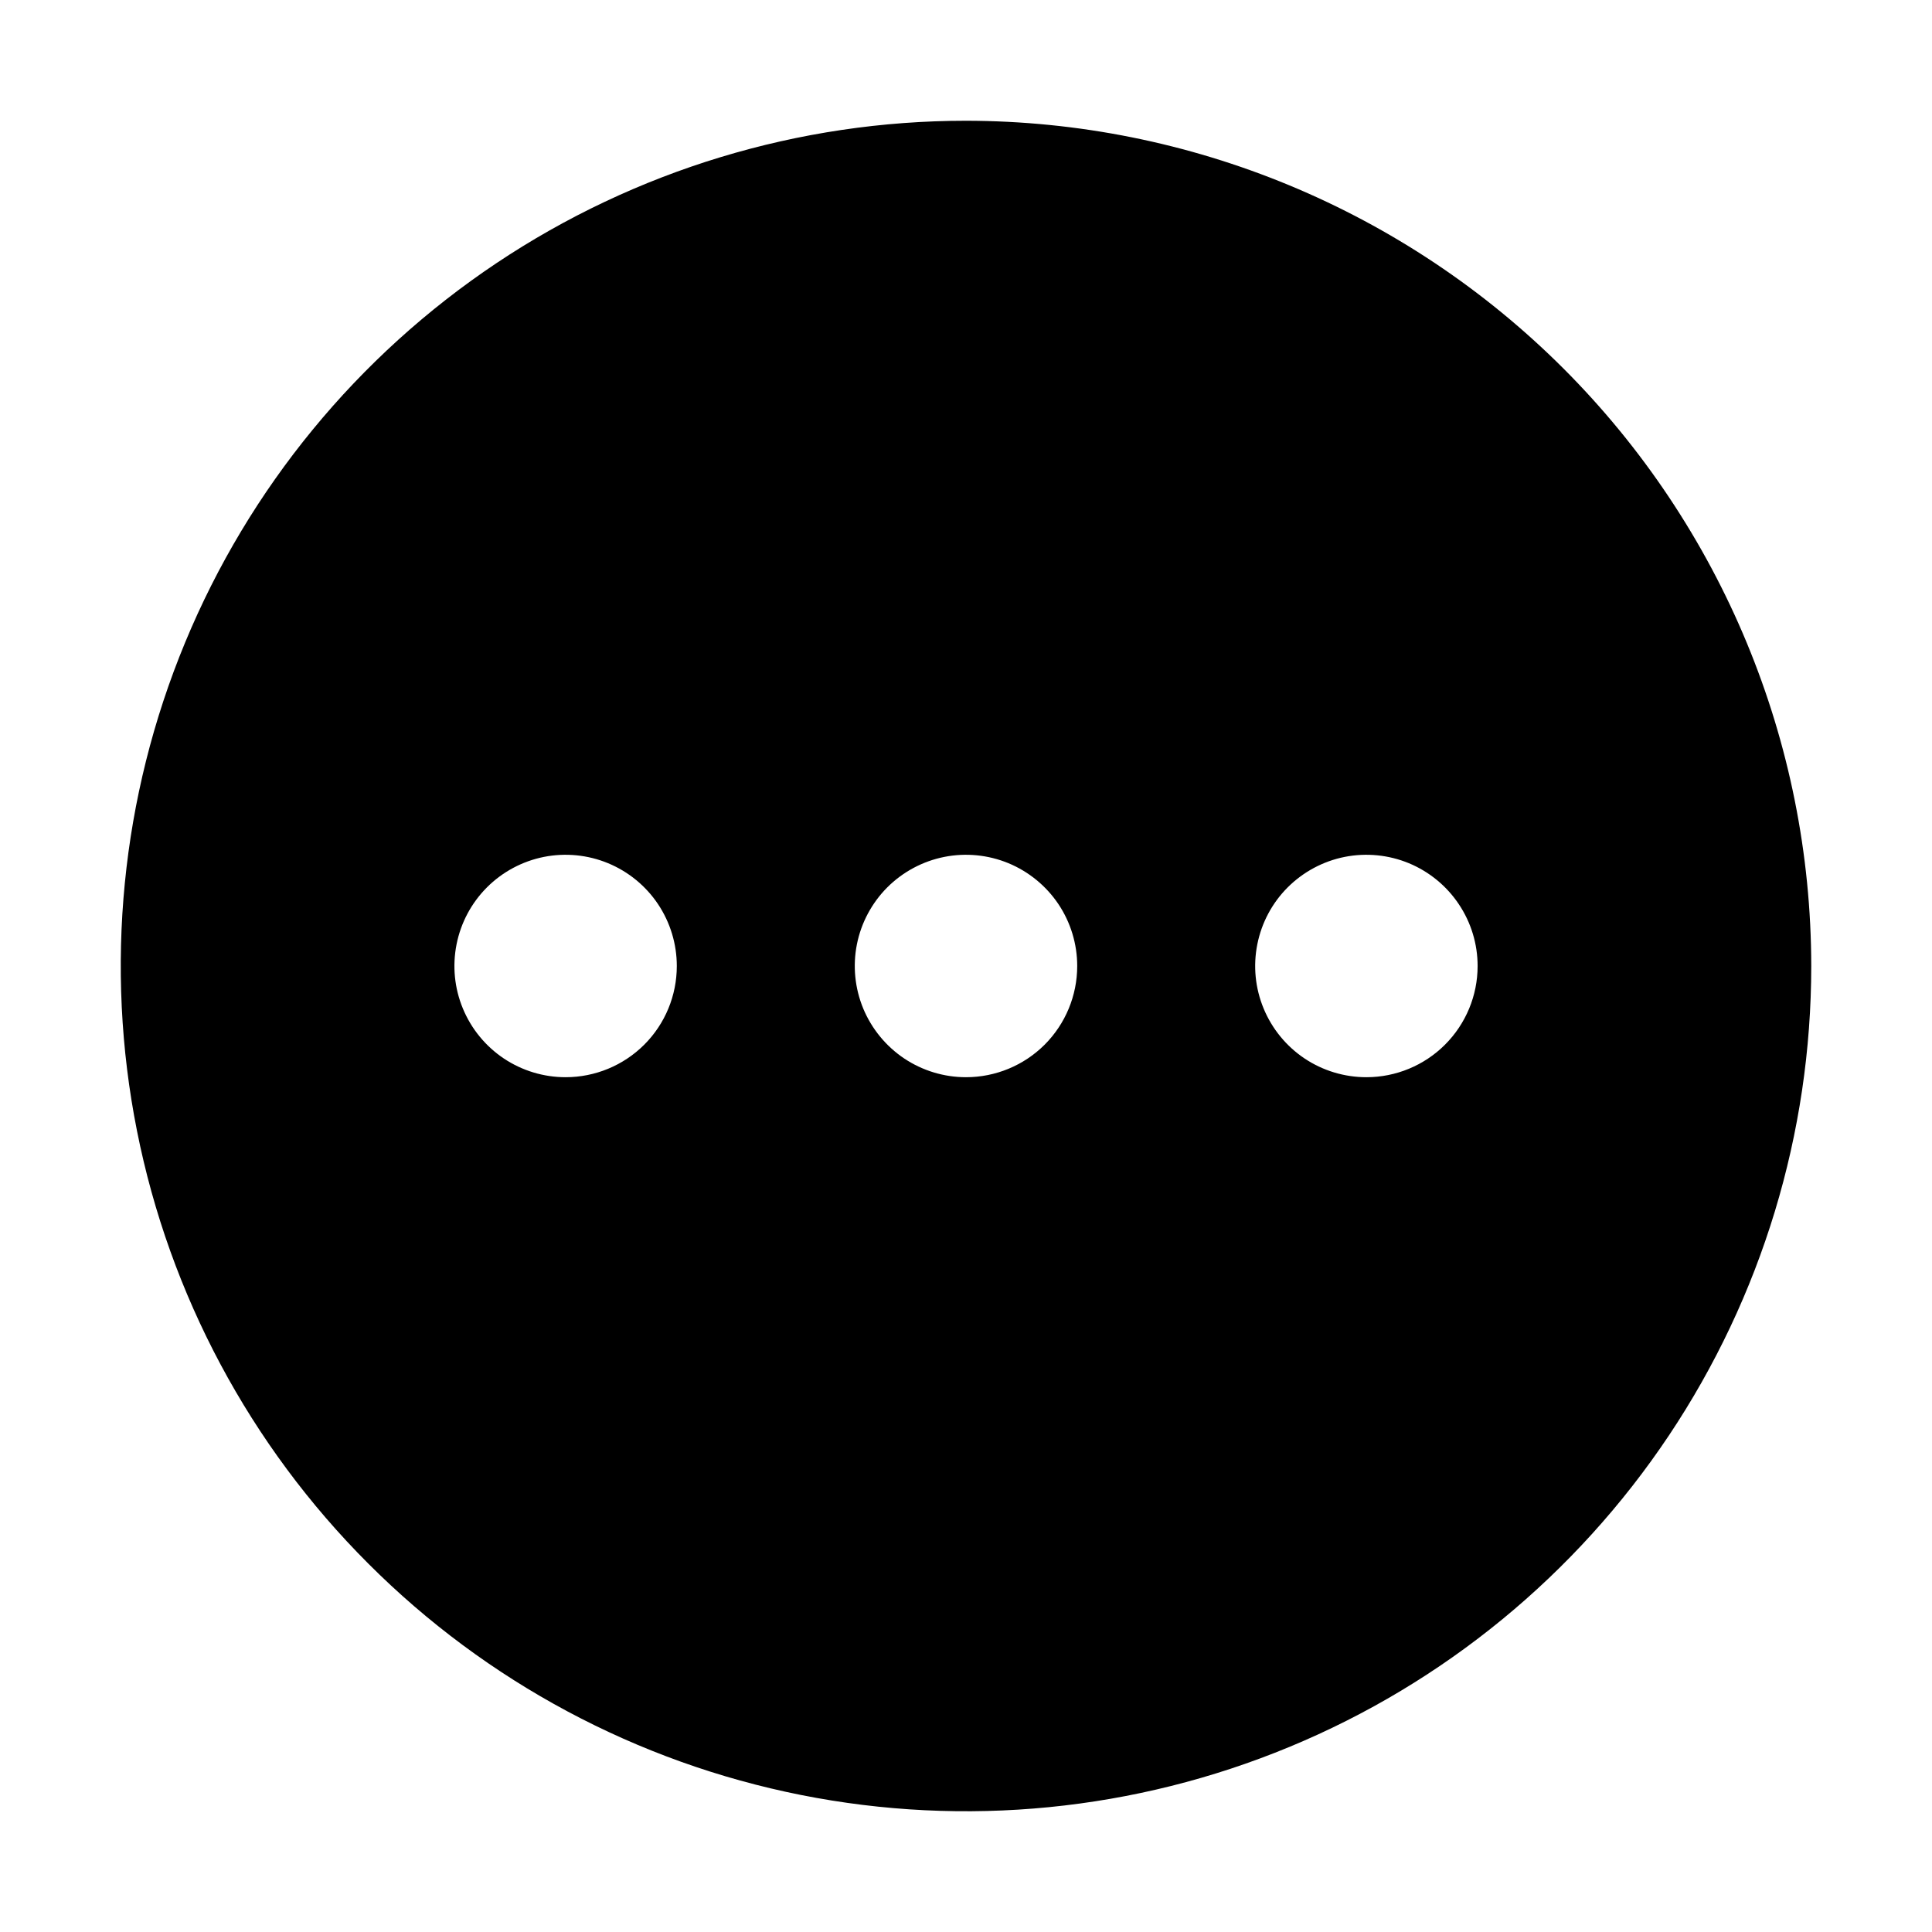 <svg width="32" height="32" viewBox="0 0 32 32" fill="none" xmlns="http://www.w3.org/2000/svg">
<path d="M16 2C13.231 2 10.524 2.821 8.222 4.359C5.92 5.898 4.125 8.084 3.066 10.642C2.006 13.201 1.729 16.015 2.269 18.731C2.809 21.447 4.143 23.942 6.101 25.899C8.058 27.857 10.553 29.191 13.269 29.731C15.985 30.271 18.799 29.994 21.358 28.934C23.916 27.875 26.102 26.08 27.641 23.778C29.179 21.476 30 18.769 30 16C29.997 12.288 28.52 8.729 25.896 6.104C23.271 3.48 19.712 2.004 16 2ZM9.368 17.842C9.004 17.842 8.648 17.734 8.345 17.532C8.042 17.329 7.806 17.041 7.667 16.705C7.527 16.368 7.491 15.998 7.562 15.641C7.633 15.283 7.808 14.955 8.066 14.697C8.323 14.44 8.652 14.264 9.009 14.193C9.366 14.122 9.737 14.159 10.073 14.298C10.41 14.438 10.698 14.674 10.9 14.977C11.102 15.28 11.21 15.636 11.21 16C11.21 16.489 11.017 16.957 10.671 17.303C10.325 17.648 9.857 17.842 9.368 17.842ZM16 17.842C15.636 17.842 15.28 17.734 14.977 17.532C14.674 17.329 14.438 17.041 14.298 16.705C14.159 16.368 14.122 15.998 14.193 15.641C14.264 15.283 14.44 14.955 14.697 14.697C14.955 14.44 15.283 14.264 15.641 14.193C15.998 14.122 16.368 14.159 16.705 14.298C17.041 14.438 17.329 14.674 17.532 14.977C17.734 15.28 17.842 15.636 17.842 16C17.842 16.489 17.648 16.957 17.303 17.303C16.957 17.648 16.489 17.842 16 17.842ZM22.632 17.842C22.267 17.842 21.911 17.734 21.608 17.532C21.305 17.329 21.069 17.041 20.93 16.705C20.79 16.368 20.754 15.998 20.825 15.641C20.896 15.283 21.071 14.955 21.329 14.697C21.587 14.44 21.915 14.264 22.272 14.193C22.63 14.122 23 14.159 23.337 14.298C23.673 14.438 23.961 14.674 24.163 14.977C24.366 15.28 24.474 15.636 24.474 16C24.474 16.489 24.28 16.957 23.934 17.303C23.589 17.648 23.12 17.842 22.632 17.842Z" fill="black"/>
</svg>
